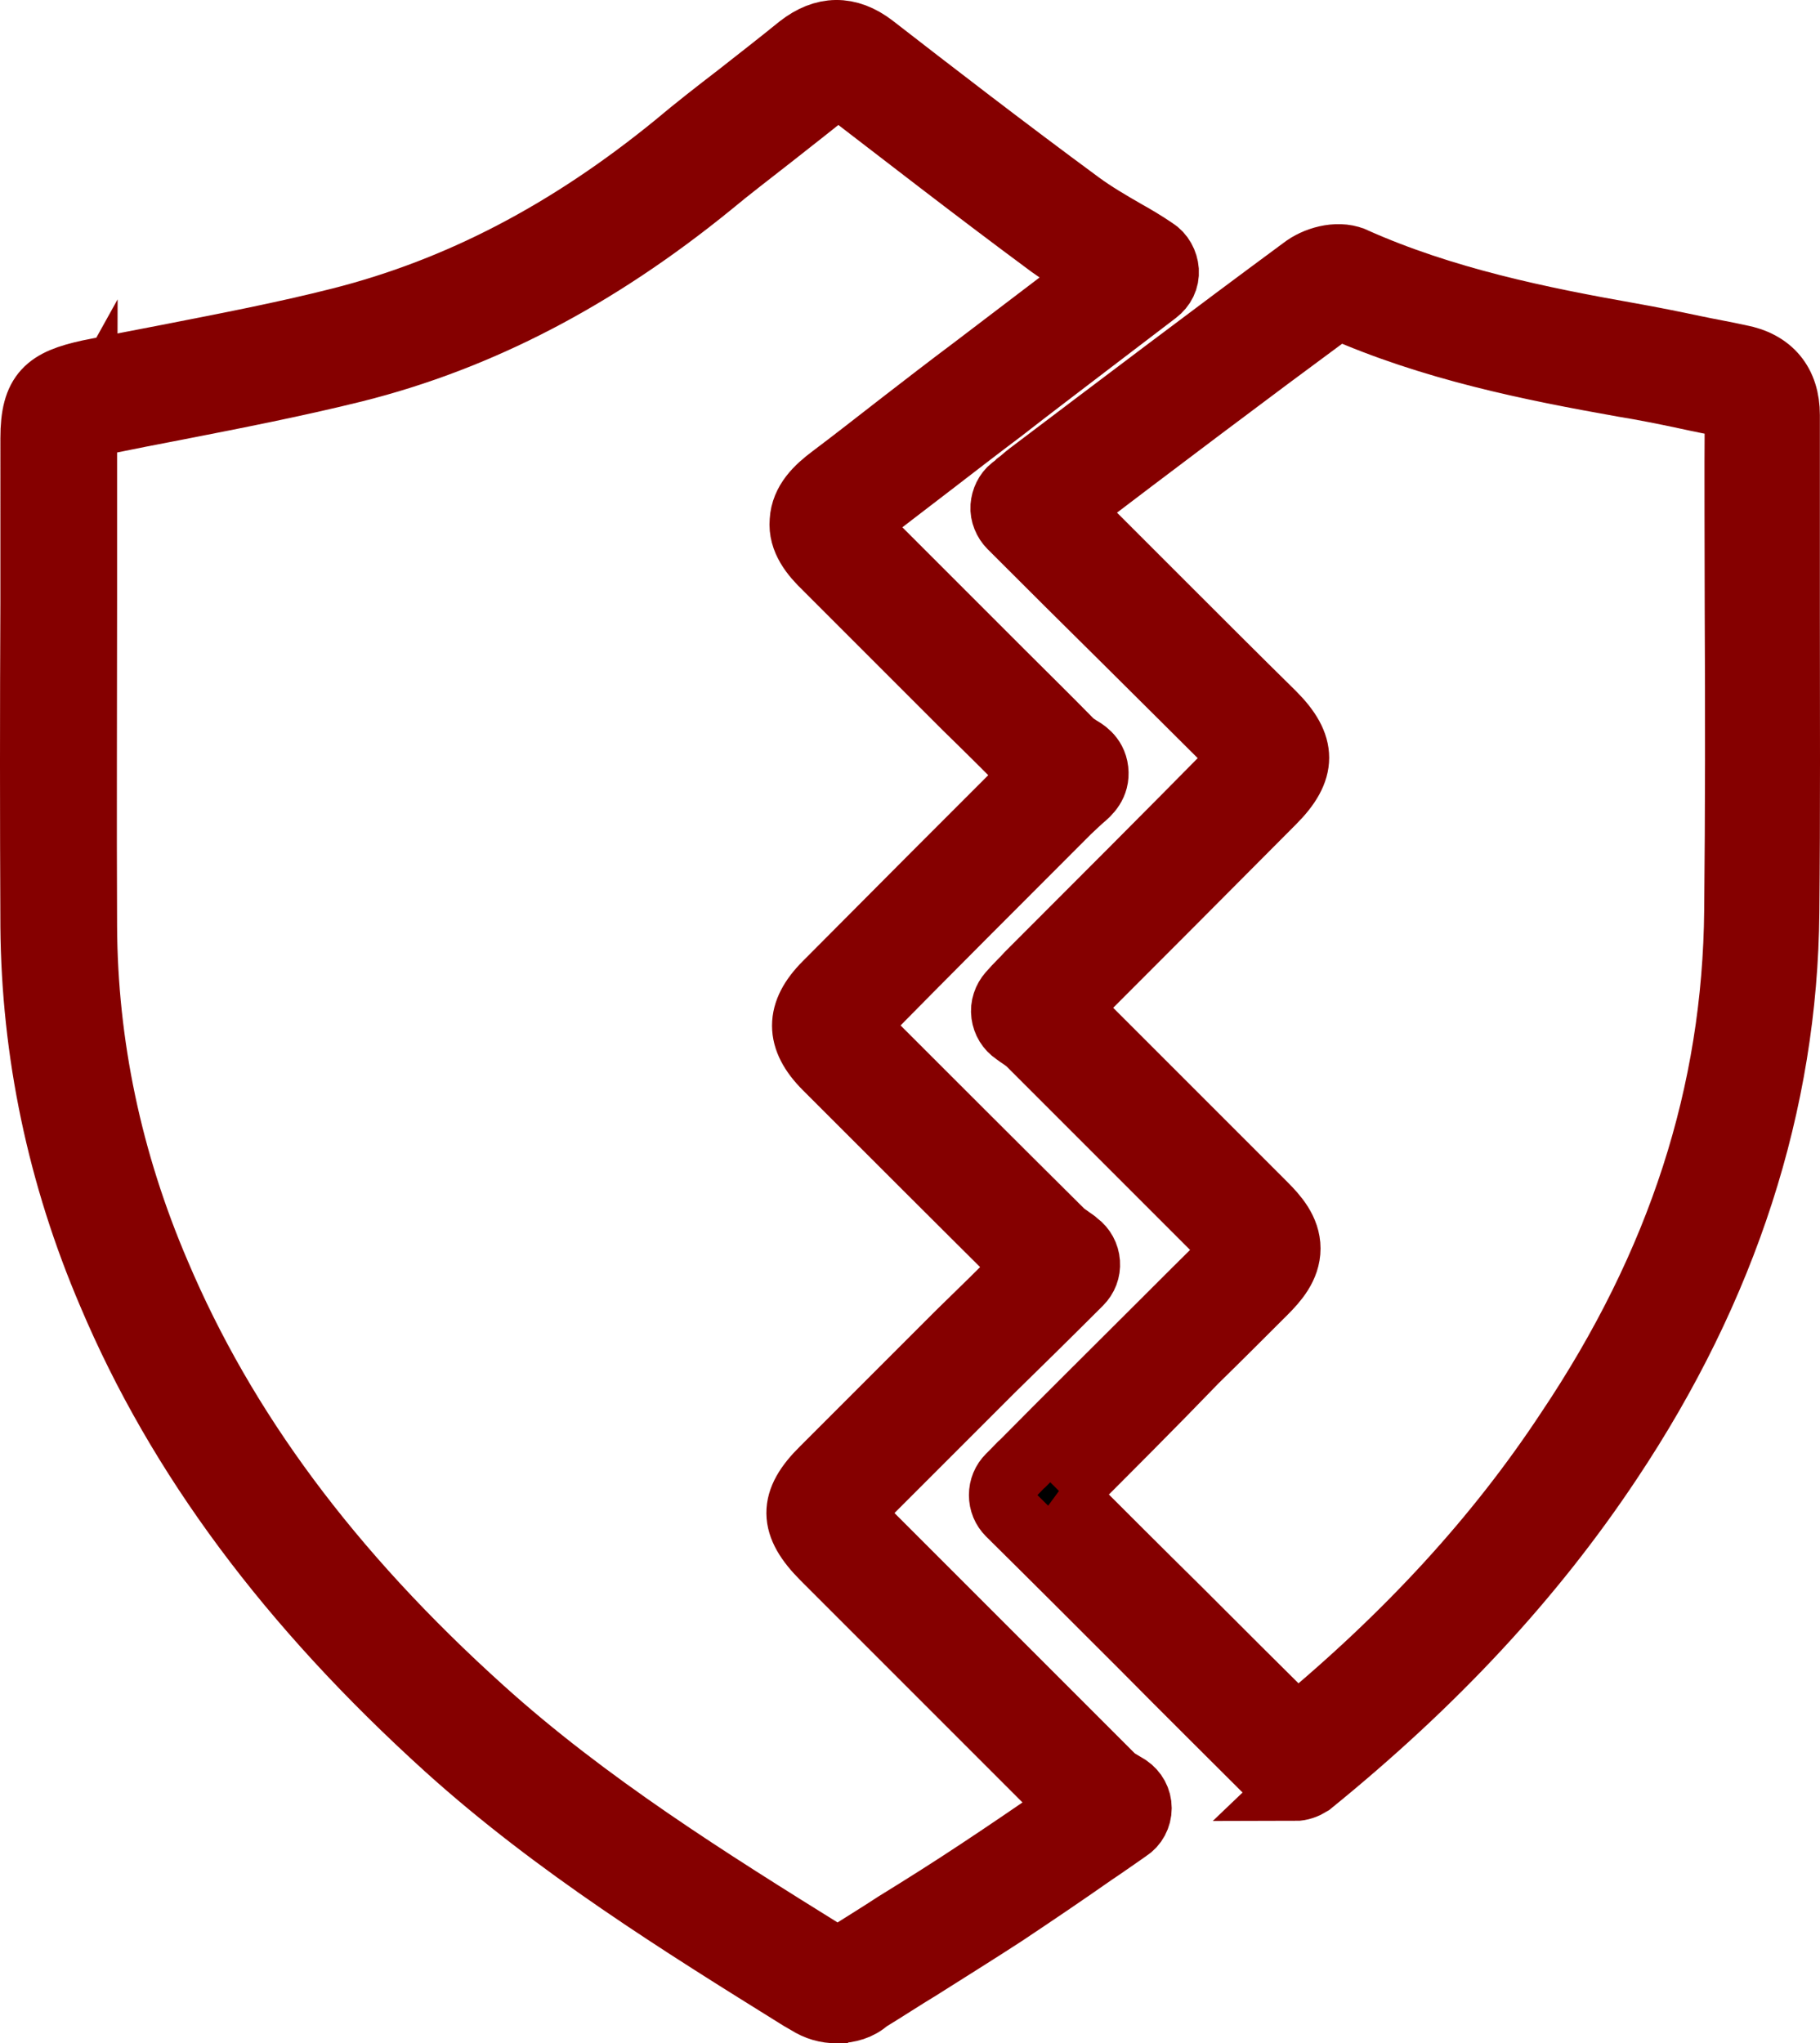 <?xml version="1.0" encoding="UTF-8" standalone="no"?>
<svg
   version="1.1"
   viewBox="-5 -10 69.387 77.892"
   id="svg21762"
   sodipodi:docname="noun-data-breach-7318223.svg"
   width="69.387"
   height="77.892"
   inkscape:version="1.2.2 (b0a8486541, 2022-12-01)"
   xmlns:inkscape="http://www.inkscape.org/namespaces/inkscape"
   xmlns:sodipodi="http://sodipodi.sourceforge.net/DTD/sodipodi-0.dtd"
   xmlns="http://www.w3.org/2000/svg"
   xmlns:svg="http://www.w3.org/2000/svg">
  <defs
     id="defs21766" />
  <sodipodi:namedview
     id="namedview21764"
     pagecolor="#ffffff"
     bordercolor="#666666"
     borderopacity="1.0"
     inkscape:showpageshadow="2"
     inkscape:pageopacity="0.0"
     inkscape:pagecheckerboard="0"
     inkscape:deskcolor="#d1d1d1"
     showgrid="false"
     inkscape:zoom="5.6227413"
     inkscape:cx="76.297303"
     inkscape:cy="18.051693"
     inkscape:window-width="1680"
     inkscape:window-height="979"
     inkscape:window-x="0"
     inkscape:window-y="0"
     inkscape:window-maximized="1"
     inkscape:current-layer="svg21762" />
  <path
     d="m 26.902,66.642 c -0.387,0 -0.754,-0.102 -1.098,-0.324 l -0.285,-0.164 c -4.578,-2.848 -9.316,-5.797 -13.469,-9.543 -6,-5.434 -10.215,-11.09 -12.836,-17.293 -1.934,-4.516 -2.91,-9.215 -2.949,-13.996 -0.02,-4.129 -0.02,-8.34 0,-12.41 V 6.705 c 0,-1.73 0.551,-2.156 2.137,-2.504 1.016,-0.203 2.035,-0.406 3.012,-0.59 2.176,-0.426 4.414,-0.855 6.57,-1.402 4.496,-1.141 8.687,-3.316 12.797,-6.672 0.773,-0.652 1.586,-1.281 2.379,-1.891 0.773,-0.609 1.566,-1.223 2.34,-1.852 0.914,-0.711 1.832,-0.734 2.766,-0.02 2.176,1.688 5.023,3.887 7.894,6 0.527,0.387 1.117,0.734 1.75,1.098 0.367,0.203 0.734,0.426 1.098,0.672 0.266,0.164 0.426,0.469 0.449,0.773 0.02,0.324 -0.121,0.609 -0.387,0.812 -0.855,0.652 -1.707,1.301 -2.562,1.953 -1.117,0.855 -2.219,1.688 -3.316,2.543 -0.895,0.672 -1.789,1.363 -2.688,2.055 -0.895,0.691 -1.789,1.363 -2.664,2.055 -0.141,0.102 -0.242,0.184 -0.305,0.242 0.062,0.062 0.121,0.141 0.242,0.266 l 5.352,5.352 c 0.895,0.895 1.789,1.77 2.664,2.664 0.164,0.164 0.266,0.203 0.348,0.266 0.141,0.082 0.57,0.305 0.629,0.836 0.062,0.551 -0.285,0.855 -0.527,1.059 -0.121,0.102 -0.285,0.266 -0.527,0.488 l -0.039,0.039 c -2.606,2.606 -5.289,5.289 -7.894,7.934 -0.102,0.102 -0.164,0.164 -0.203,0.203 0.039,0.039 0.102,0.121 0.184,0.203 2.523,2.523 5.129,5.129 7.691,7.672 0.062,0.062 0.164,0.141 0.285,0.223 0.102,0.082 0.223,0.141 0.324,0.242 0.223,0.164 0.367,0.426 0.387,0.711 0.02,0.285 -0.082,0.551 -0.285,0.754 -1.223,1.223 -2.32,2.301 -3.379,3.336 l -5.148,5.148 c -0.141,0.141 -0.223,0.242 -0.285,0.305 0.062,0.062 0.141,0.184 0.305,0.324 l 9.727,9.727 c 0.02,0.02 0.039,0.039 0.062,0.082 0.039,0.02 0.102,0.062 0.141,0.082 0.102,0.062 0.242,0.141 0.406,0.242 0.266,0.184 0.426,0.469 0.426,0.793 0,0.324 -0.164,0.629 -0.426,0.793 -0.469,0.324 -0.895,0.629 -1.324,0.914 -1.16,0.812 -2.277,1.566 -3.379,2.301 -1.059,0.691 -2.176,1.383 -3.234,2.055 -0.672,0.406 -1.324,0.836 -1.992,1.242 -0.305,0.285 -0.73,0.406 -1.16,0.406 z M -1.766,6.236 c 0,0.082 -0.02,0.223 -0.02,0.469 v 6.207 c 0,4.07 -0.02,8.262 0,12.391 0.02,4.516 0.957,8.973 2.789,13.246 2.523,5.961 6.551,11.395 12.348,16.621 4.008,3.621 8.668,6.531 13.184,9.34 l 0.285,0.164 c 0.082,0.062 0.121,0.082 0.348,-0.062 0.672,-0.426 1.344,-0.836 1.992,-1.262 1.059,-0.652 2.156,-1.344 3.195,-2.035 1.078,-0.711 2.176,-1.465 3.336,-2.258 0.082,-0.062 0.164,-0.102 0.242,-0.164 l -9.523,-9.523 c -1.242,-1.242 -1.262,-2.137 -0.02,-3.356 l 5.168,-5.168 c 0.836,-0.812 1.668,-1.629 2.582,-2.543 -2.562,-2.543 -5.148,-5.129 -7.648,-7.629 -1.078,-1.078 -1.078,-2.074 0,-3.152 2.625,-2.644 5.309,-5.332 7.914,-7.934 l 0.039,-0.039 c -0.875,-0.875 -1.73,-1.73 -2.606,-2.582 l -5.352,-5.352 c -0.488,-0.469 -0.957,-1.039 -0.895,-1.75 0.039,-0.734 0.57,-1.242 1.141,-1.668 0.895,-0.672 1.77,-1.363 2.664,-2.055 0.895,-0.691 1.789,-1.383 2.688,-2.055 1.098,-0.836 2.219,-1.688 3.316,-2.523 0.469,-0.367 0.957,-0.734 1.426,-1.098 -0.59,-0.348 -1.199,-0.711 -1.77,-1.117 -2.891,-2.137 -5.738,-4.355 -7.914,-6.023 -0.102,-0.082 -0.184,-0.102 -0.203,-0.121 -0.02,0 -0.082,0.039 -0.184,0.121 -0.773,0.629 -1.586,1.262 -2.359,1.871 -0.773,0.609 -1.586,1.223 -2.34,1.852 -4.332,3.519 -8.77,5.84 -13.551,7.039 -2.219,0.551 -4.496,0.996 -6.695,1.426 -0.977,0.184 -1.992,0.387 -2.992,0.59 -0.121,0.039 -0.426,0.102 -0.59,0.141 z M 37.621,57.912 Z"
     fill-rule="evenodd"
     id="path21754"
     style="fill:#000000;fill-opacity:1;stroke:#850000;stroke-width:2.5;stroke-dasharray:none;stroke-opacity:1" />
  <path
     d="m 44.359,58.162 c -0.242,0 -0.488,-0.102 -0.672,-0.285 -1.707,-1.707 -3.418,-3.398 -5.106,-5.106 -1.688,-1.688 -3.398,-3.398 -5.106,-5.086 -0.184,-0.184 -0.285,-0.426 -0.285,-0.691 0,-0.266 0.102,-0.508 0.285,-0.691 0.082,-0.082 0.141,-0.141 0.223,-0.223 0.102,-0.102 0.184,-0.203 0.305,-0.305 1.73,-1.75 3.519,-3.519 5.231,-5.231 0.875,-0.875 1.75,-1.75 2.625,-2.606 0.141,-0.141 0.223,-0.223 0.266,-0.285 -0.062,-0.062 -0.141,-0.164 -0.266,-0.285 l -7.609,-7.609 c -0.082,-0.082 -0.223,-0.184 -0.406,-0.305 l -0.141,-0.102 c -0.242,-0.164 -0.387,-0.406 -0.426,-0.691 -0.039,-0.285 0.062,-0.57 0.242,-0.773 0.305,-0.348 0.508,-0.527 0.691,-0.734 l 0.039,-0.039 c 2.606,-2.606 5.289,-5.289 7.894,-7.934 0.141,-0.141 0.223,-0.223 0.266,-0.285 -0.062,-0.062 -0.141,-0.164 -0.266,-0.285 -1.402,-1.402 -2.828,-2.809 -4.254,-4.231 -1.445,-1.426 -2.891,-2.867 -4.356,-4.332 -0.184,-0.184 -0.305,-0.469 -0.285,-0.734 0.02,-0.266 0.141,-0.527 0.348,-0.691 0.082,-0.062 0.164,-0.121 0.223,-0.184 0.164,-0.121 0.285,-0.242 0.426,-0.348 3.418,-2.582 6.938,-5.25 10.438,-7.832 0.469,-0.367 1.281,-0.609 1.891,-0.367 0.02,0 0.02,0.02 0.039,0.02 3.418,1.527 7.102,2.277 10.578,2.891 0.793,0.141 1.605,0.305 2.379,0.469 0.57,0.121 1.16,0.223 1.73,0.348 1.199,0.223 1.832,0.996 1.832,2.199 v 7.566 c 0,3.723 0.02,7.59 -0.02,11.395 -0.062,7.262 -2.34,14.301 -6.754,20.914 -2.949,4.434 -6.672,8.441 -11.414,12.289 -0.164,0.102 -0.367,0.184 -0.59,0.184 z m -8.852,-11.191 c 1.484,1.484 2.949,2.949 4.434,4.414 1.484,1.484 2.992,2.992 4.496,4.477 4.273,-3.539 7.672,-7.242 10.355,-11.312 4.273,-6.367 6.367,-12.879 6.43,-19.855 0.039,-3.785 0.039,-7.629 0.02,-11.371 0,-2.481 -0.02,-5.047 0,-7.59 0,-0.121 -0.02,-0.203 -0.02,-0.223 -0.02,-0.02 -0.102,-0.039 -0.223,-0.062 -0.59,-0.102 -1.18,-0.223 -1.75,-0.348 -0.773,-0.164 -1.566,-0.324 -2.34,-0.449 -3.539,-0.629 -7.305,-1.383 -10.883,-2.969 -0.039,0.02 -0.082,0.02 -0.102,0.039 0,0 -0.02,0 -0.02,0.02 -3.418,2.523 -6.875,5.129 -10.215,7.672 l 3.582,3.582 c 1.426,1.426 2.828,2.828 4.254,4.231 1.199,1.199 1.199,2.117 0,3.316 -2.606,2.625 -5.269,5.289 -7.852,7.875 l 7.527,7.527 c 0.426,0.426 0.895,0.957 0.895,1.648 0,0.691 -0.469,1.223 -0.895,1.648 -0.875,0.875 -1.75,1.75 -2.625,2.606 -1.668,1.73 -3.379,3.438 -5.066,5.125 z"
     fill-rule="evenodd"
     id="path21756"
     style="fill:#000000;fill-opacity:1;stroke:#850000;stroke-width:2.5;stroke-dasharray:none;stroke-opacity:1" />
</svg>
